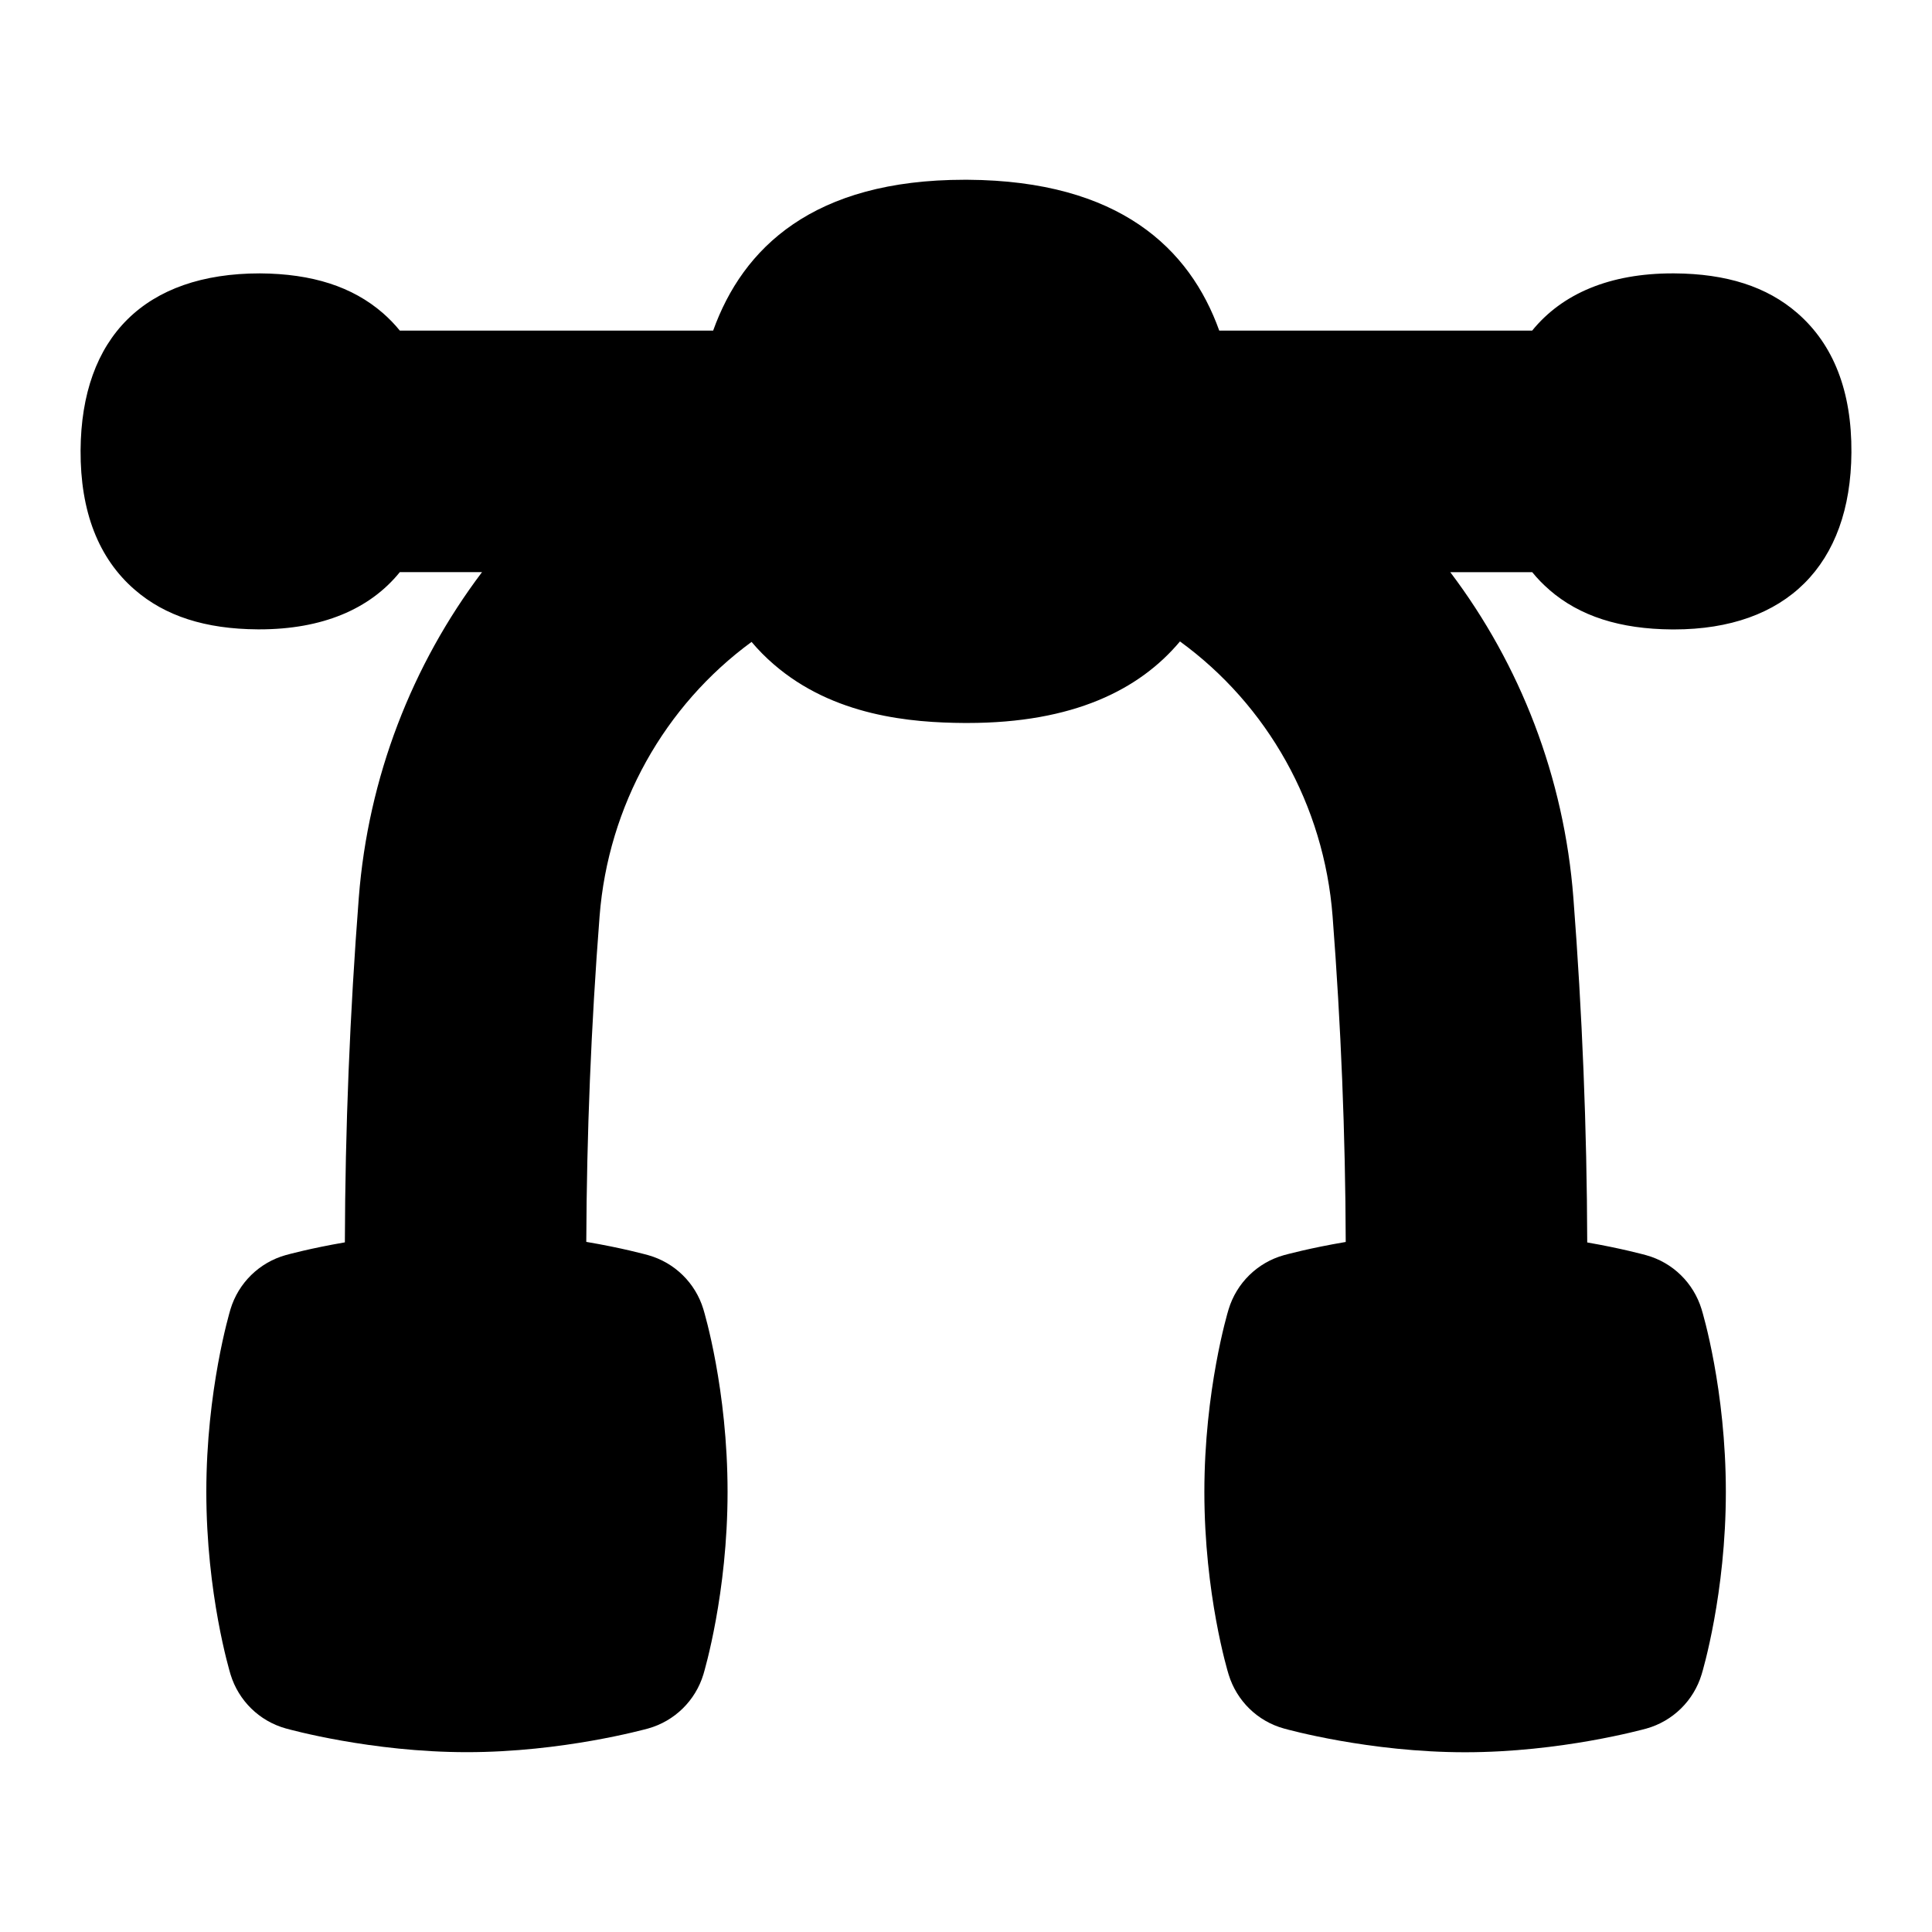 <?xml version="1.0" encoding="UTF-8"?>
<svg xmlns="http://www.w3.org/2000/svg" id="Layer_1" data-name="Layer 1" viewBox="0 0 24 24">
  <path d="M19.246,7.327c.377,.327,.877,.488,1.527,.492h.022c1.393,0,2.195-.8,2.204-2.198,.005-.759-.222-1.342-.673-1.733-.377-.327-.877-.488-1.527-.492h-.022c-.776,0-1.369,.249-1.744,.711h-3.887c-.366-1.02-1.24-1.862-3.125-1.874h-.039c-1.882,0-2.755,.848-3.123,1.874h-3.892c-.064-.079-.135-.152-.212-.219-.377-.327-.877-.488-1.527-.492-1.427,0-2.218,.793-2.227,2.198-.004,.759,.222,1.342,.673,1.732,.377,.327,.877,.488,1.527,.492h.022c.777,0,1.37-.249,1.744-.711h1.021c-.87,1.152-1.415,2.549-1.531,4.045-.111,1.436-.169,2.875-.173,4.281-.43,.074-.712,.152-.734,.158-.329,.092-.588,.346-.687,.673-.012,.041-.3,1.007-.3,2.267,0,1.271,.289,2.229,.301,2.27,.1,.326,.357,.578,.685,.67,.043,.012,1.061,.295,2.251,.295s2.208-.283,2.251-.294c.329-.092,.588-.346,.687-.673,.012-.041,.3-1.007,.3-2.267,0-1.271-.289-2.23-.301-2.27-.099-.325-.357-.578-.685-.67-.023-.006-.319-.089-.769-.165,.005-1.328,.06-2.687,.165-4.043,.107-1.378,.808-2.619,1.888-3.41,.084,.099,.175,.192,.274,.277,.745,.646,1.709,.726,2.37,.73h.039c1.315,0,2.137-.414,2.639-1.013,1.086,.79,1.79,2.032,1.896,3.416,.104,1.352,.159,2.711,.163,4.044-.449,.076-.745,.158-.768,.164-.329,.092-.588,.346-.687,.673-.013,.041-.301,1.007-.301,2.268,0,1.271,.289,2.23,.302,2.27,.1,.325,.357,.578,.686,.669,.042,.012,1.061,.295,2.251,.295s2.208-.283,2.251-.294c.329-.092,.588-.346,.687-.673,.013-.041,.301-1.007,.301-2.267,0-1.271-.289-2.23-.302-2.271-.1-.325-.357-.578-.686-.669-.022-.006-.303-.084-.734-.159-.004-1.411-.062-2.85-.172-4.28-.115-1.498-.659-2.895-1.529-4.046h1.018c.064,.079,.135,.152,.213,.219Z"/>
</svg>
